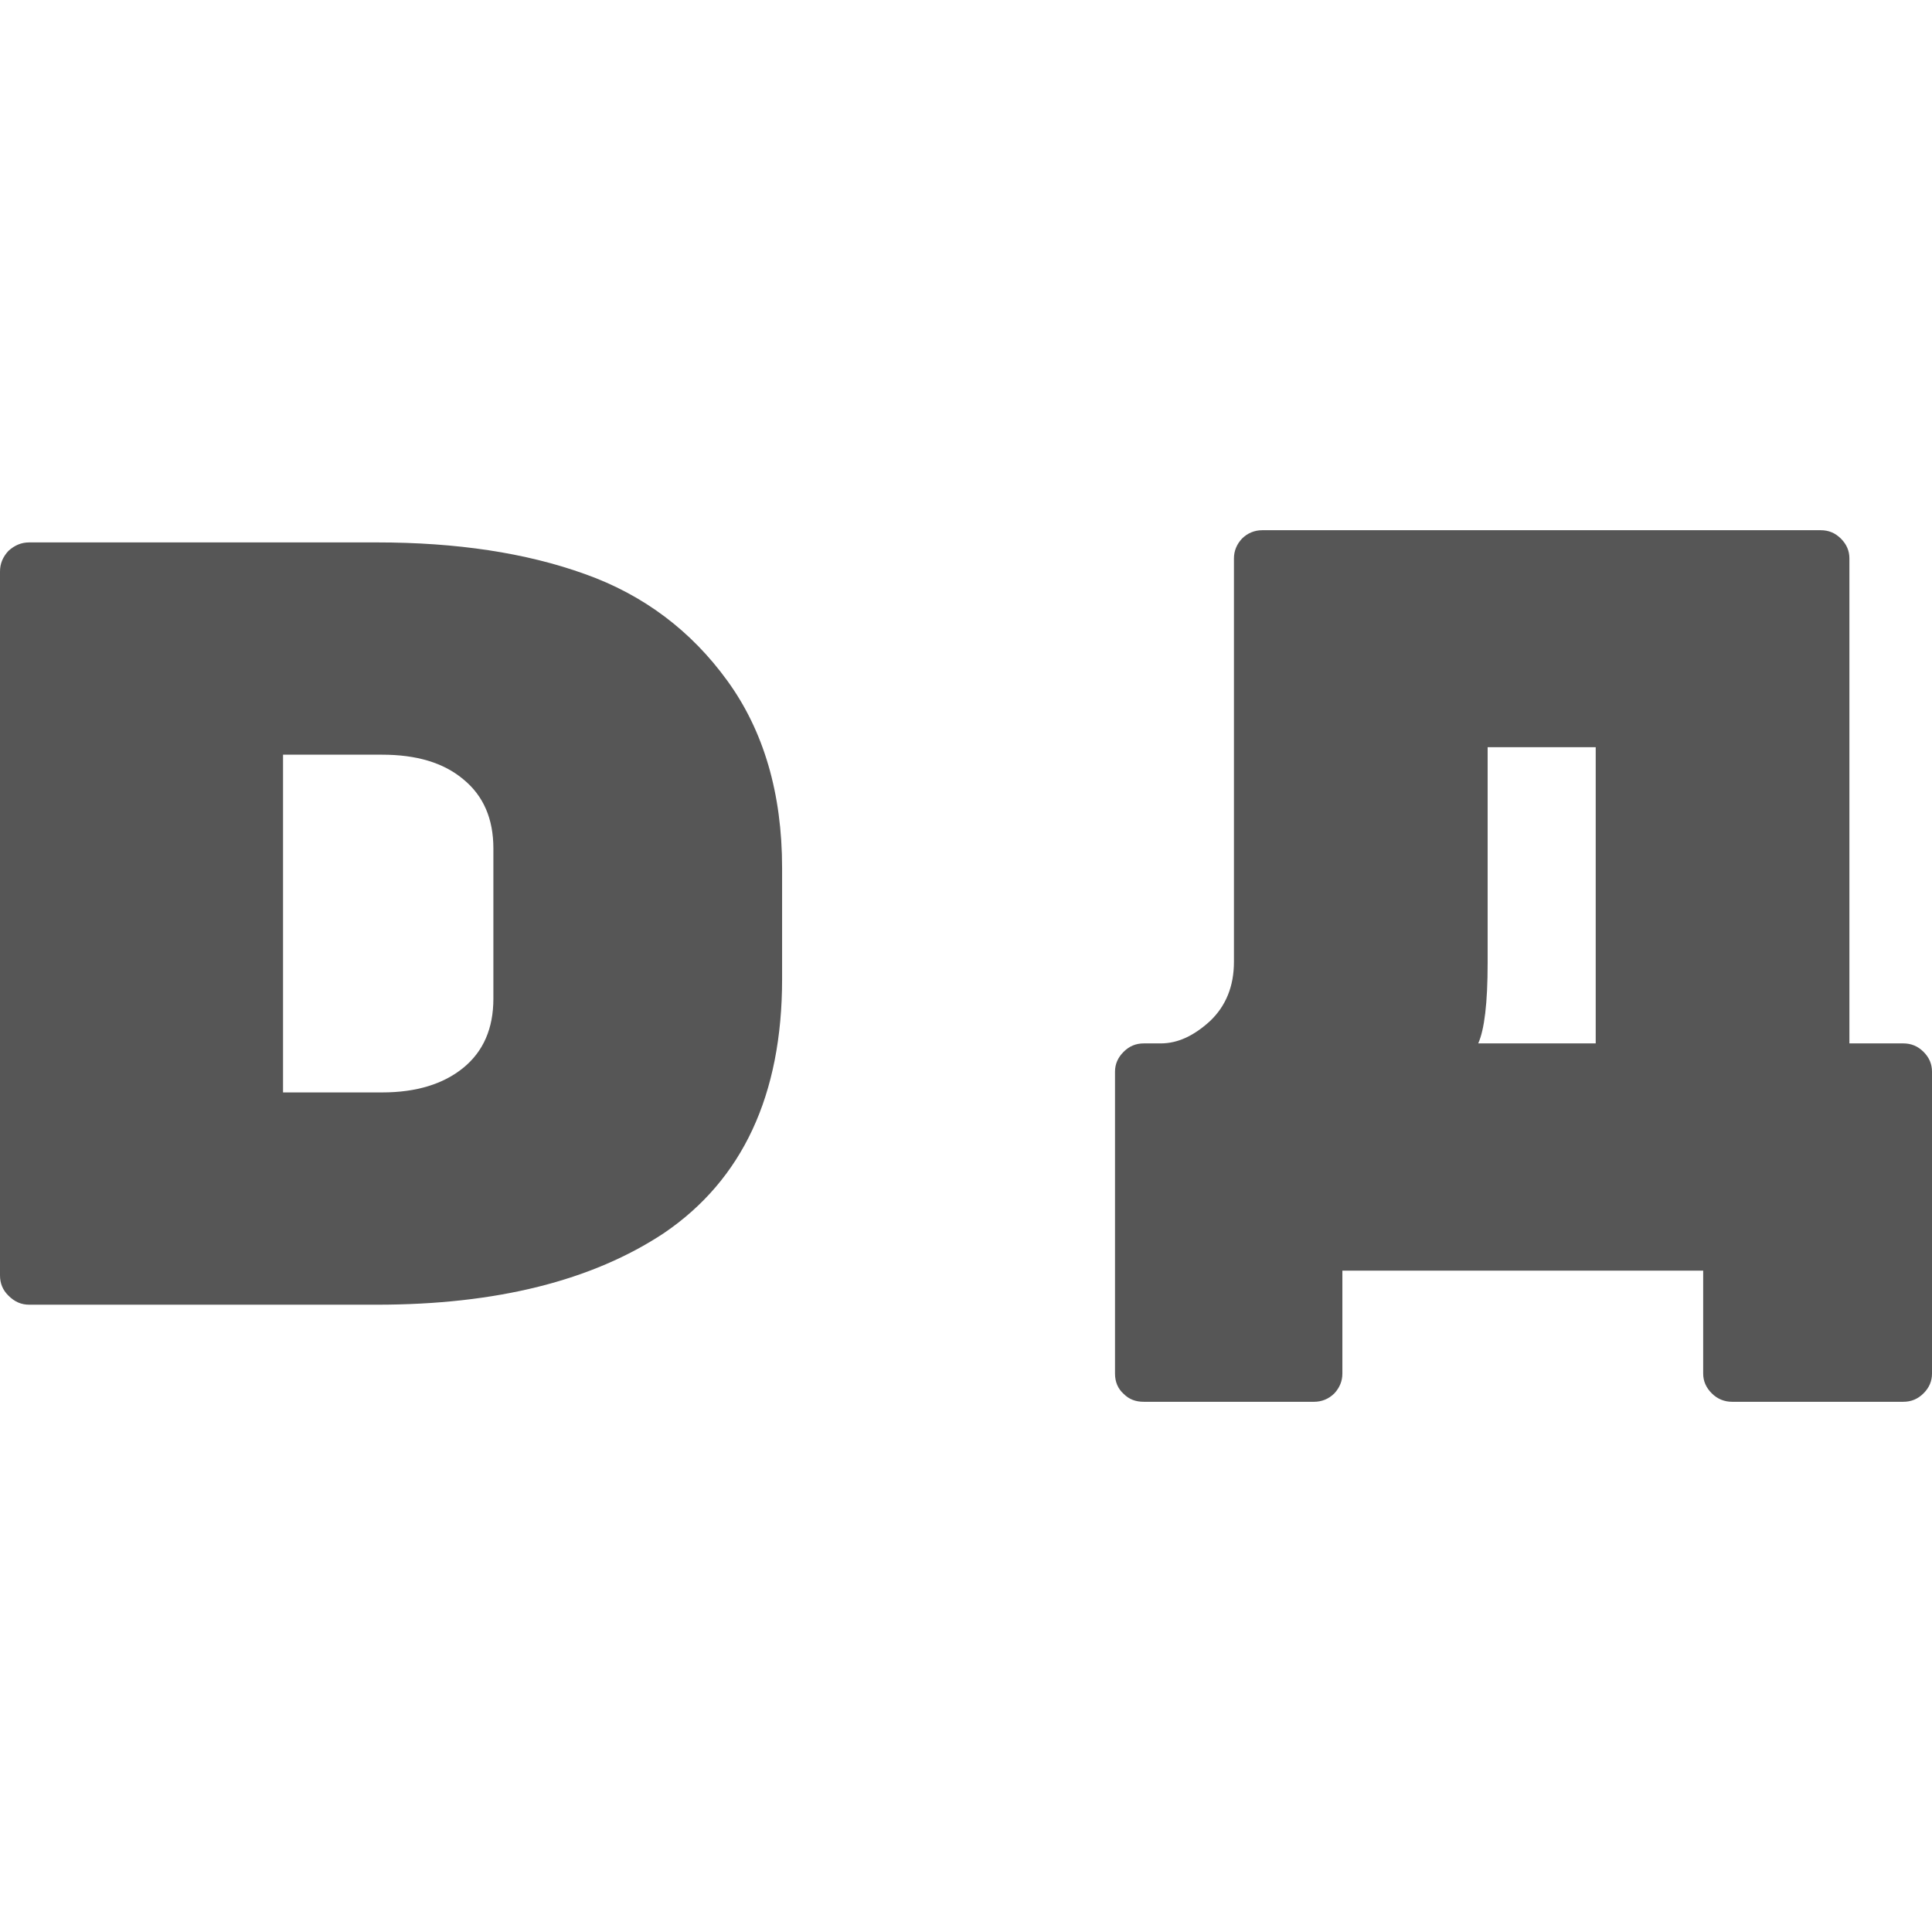 
<svg xmlns="http://www.w3.org/2000/svg" xmlns:xlink="http://www.w3.org/1999/xlink" width="16px" height="16px" viewBox="0 0 16 16" version="1.1">
<g id="surface1">
<path style=" stroke:none;fill-rule:evenodd;fill:#565656;fill-opacity:1;" d="M 3.164 6.25 L 2.344 6.25 L 2.344 9.047 L 3.164 9.047 C 3.449 9.047 3.672 8.977 3.836 8.844 C 4.004 8.707 4.086 8.516 4.086 8.27 L 4.086 7.027 C 4.086 6.781 4.004 6.59 3.836 6.453 C 3.672 6.316 3.449 6.25 3.164 6.25 Z M 0.242 4.492 L 3.121 4.492 C 3.781 4.492 4.355 4.578 4.844 4.754 C 5.328 4.926 5.723 5.223 6.023 5.637 C 6.324 6.051 6.477 6.57 6.477 7.188 L 6.477 8.109 C 6.477 9.07 6.148 9.77 5.5 10.211 C 4.906 10.605 4.113 10.805 3.121 10.805 L 0.242 10.805 C 0.176 10.805 0.121 10.781 0.07 10.73 C 0.023 10.684 0 10.629 0 10.562 L 0 4.734 C 0 4.668 0.023 4.613 0.07 4.562 C 0.121 4.516 0.176 4.492 0.242 4.492 Z M 13.215 8.641 L 13.215 6.188 L 12.32 6.188 L 12.32 7.973 C 12.32 8.309 12.293 8.527 12.242 8.641 Z M 10.453 4.391 L 15.078 4.391 C 15.145 4.391 15.199 4.414 15.246 4.461 C 15.293 4.508 15.316 4.562 15.316 4.625 L 15.316 8.641 L 15.762 8.641 C 15.828 8.641 15.883 8.664 15.93 8.711 C 15.977 8.758 16 8.812 16 8.875 L 16 11.375 C 16 11.438 15.977 11.492 15.93 11.539 C 15.883 11.586 15.828 11.609 15.762 11.609 L 14.344 11.609 C 14.281 11.609 14.223 11.586 14.176 11.539 C 14.129 11.492 14.105 11.438 14.105 11.375 L 14.105 10.523 L 11.117 10.523 L 11.117 11.375 C 11.117 11.438 11.094 11.492 11.051 11.539 C 11.004 11.586 10.945 11.609 10.883 11.609 L 9.473 11.609 C 9.406 11.609 9.352 11.59 9.305 11.543 C 9.258 11.5 9.234 11.445 9.234 11.375 L 9.234 8.875 C 9.234 8.812 9.258 8.758 9.305 8.711 C 9.352 8.664 9.406 8.641 9.473 8.641 L 9.613 8.641 C 9.754 8.641 9.887 8.578 10.02 8.457 C 10.152 8.332 10.219 8.168 10.219 7.965 L 10.219 4.625 C 10.219 4.562 10.242 4.508 10.285 4.461 C 10.332 4.414 10.391 4.391 10.453 4.391 Z M 10.453 4.391 "/>
</g>
</svg>

